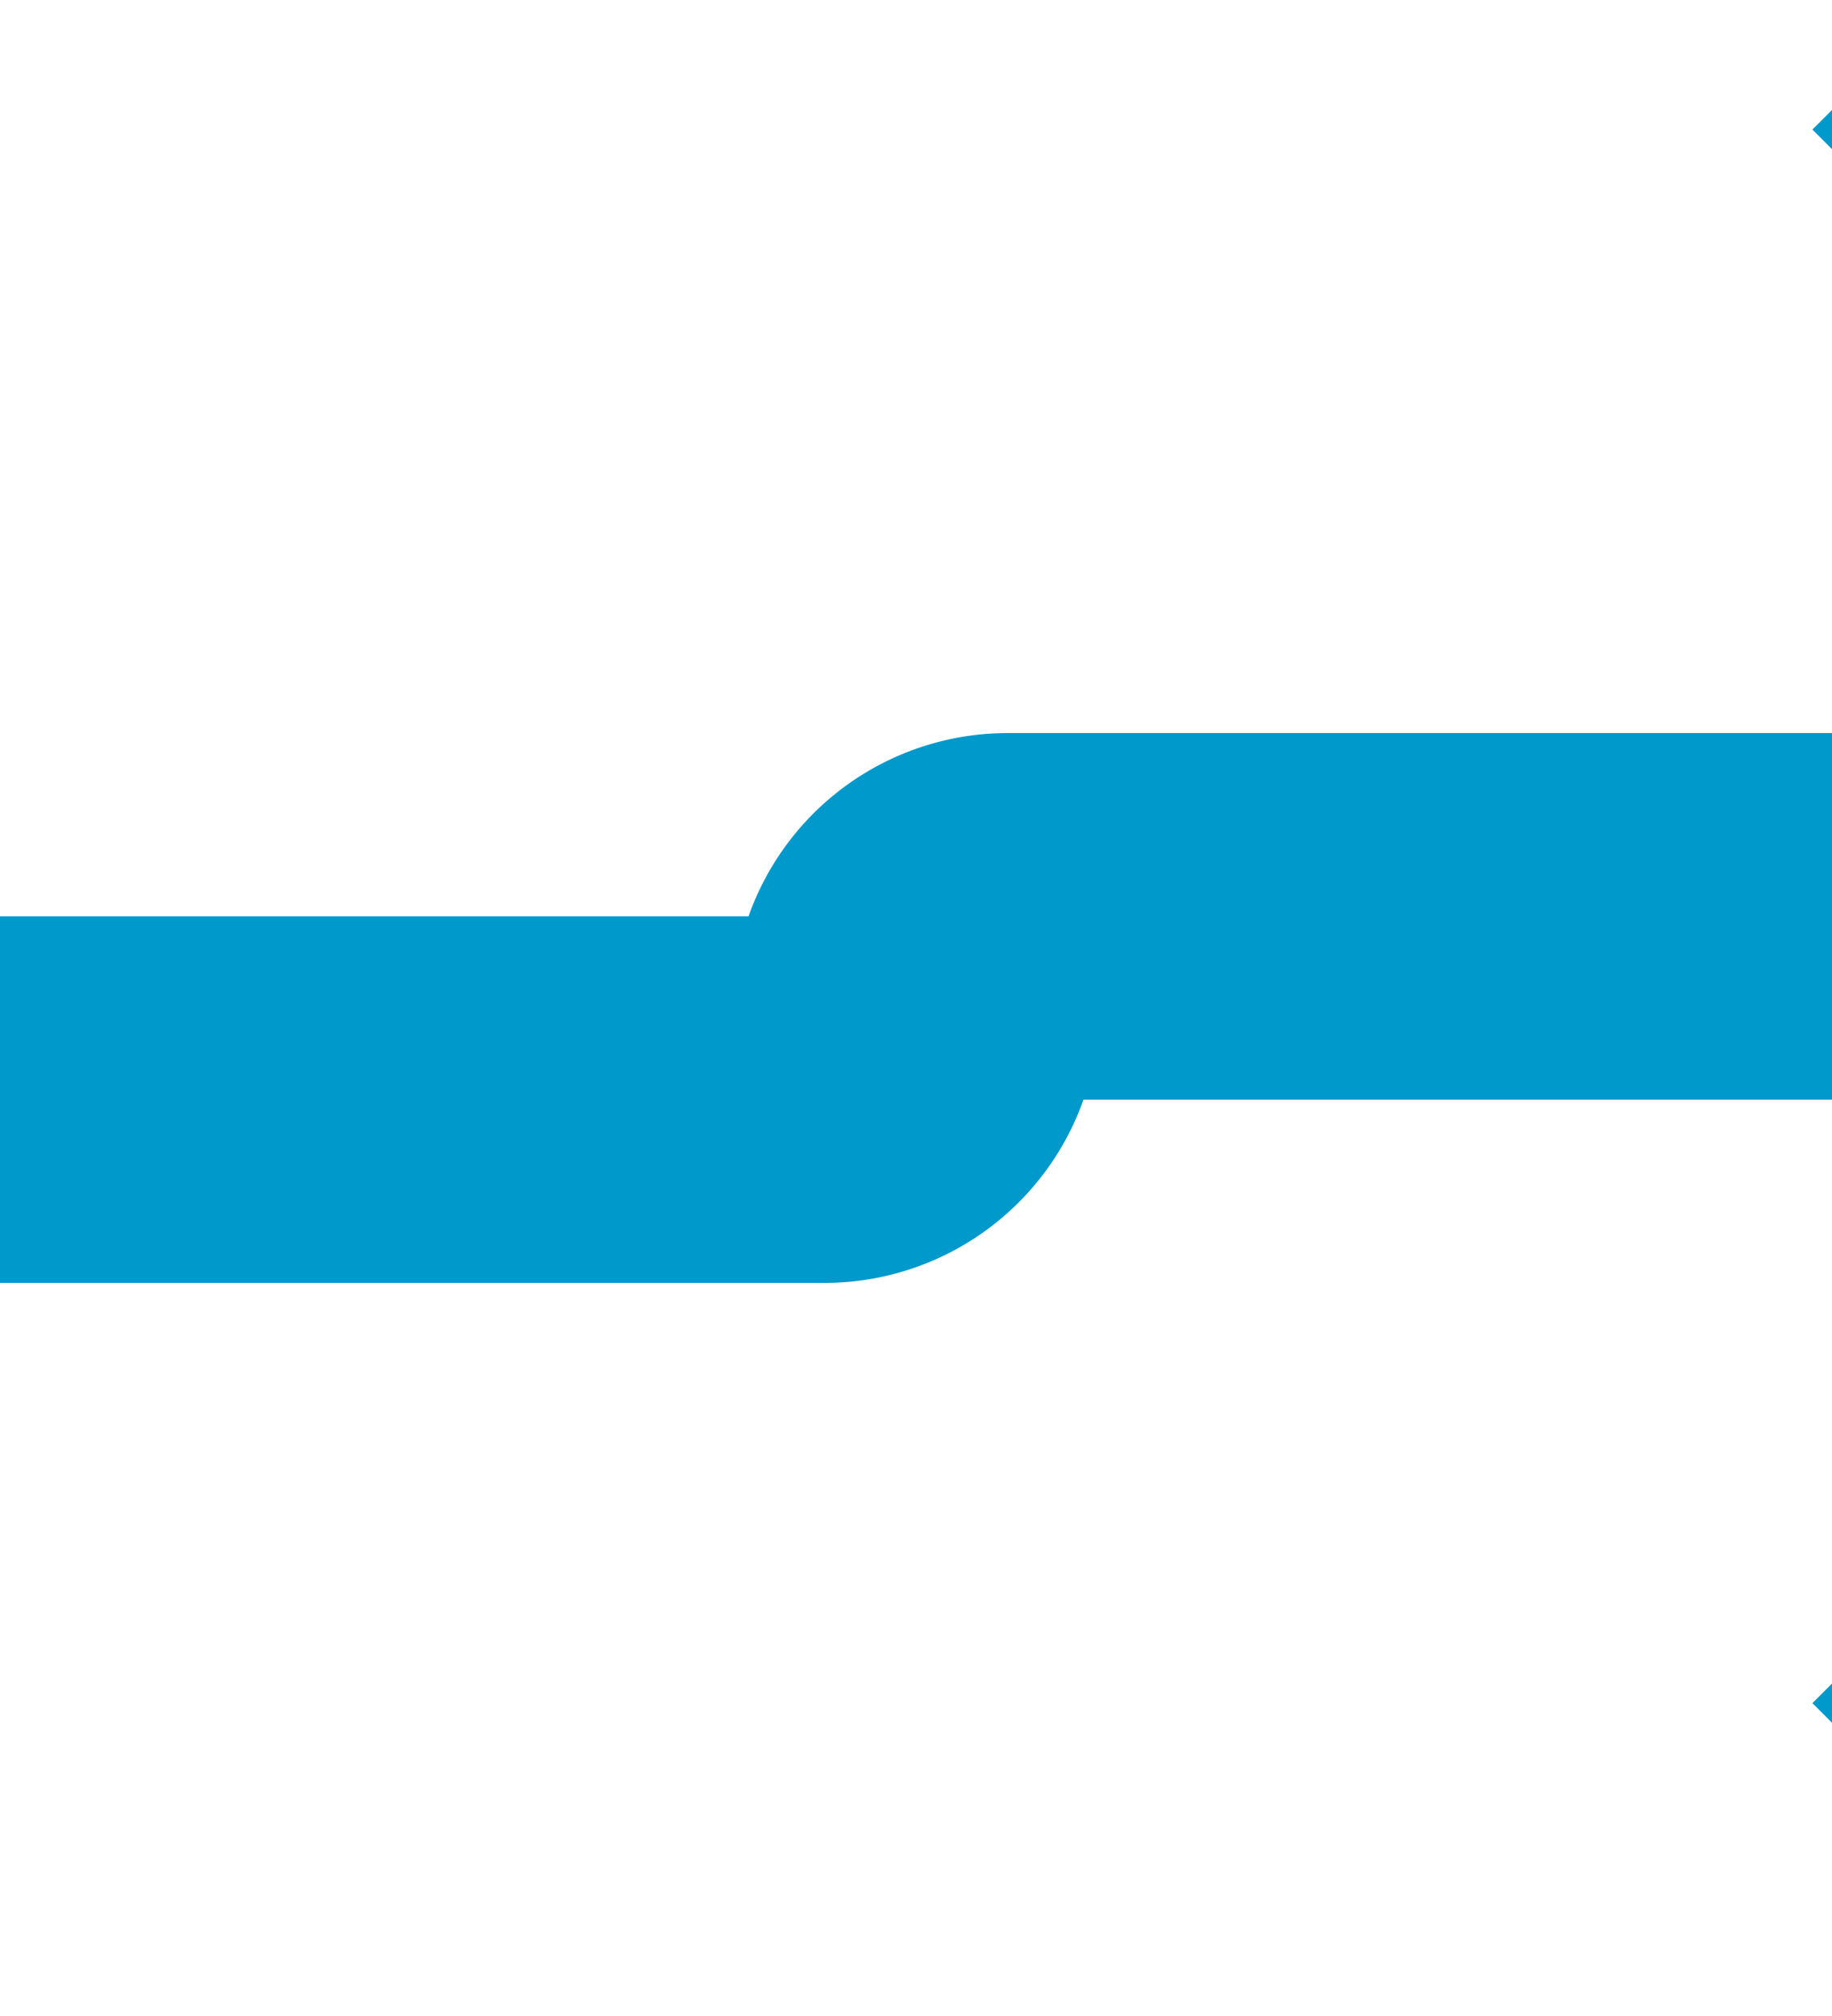 ﻿<?xml version="1.0" encoding="utf-8"?>
<svg version="1.1" xmlns:xlink="http://www.w3.org/1999/xlink" width="10px" height="11px" preserveAspectRatio="xMidYMin meet" viewBox="786 689  8 11" xmlns="http://www.w3.org/2000/svg">
  <path d="M 670 695  L 789.5 695  A 0.5 0.5 0 0 0 790 694.5 A 0.5 0.5 0 0 1 790.5 694 L 800 694  " stroke-width="2" stroke="#0099cc" fill="none" />
  <path d="M 794.893 689.707  L 799.186 694  L 794.893 698.293  L 796.307 699.707  L 801.307 694.707  L 802.014 694  L 801.307 693.293  L 796.307 688.293  L 794.893 689.707  Z " fill-rule="nonzero" fill="#0099cc" stroke="none" />
</svg>